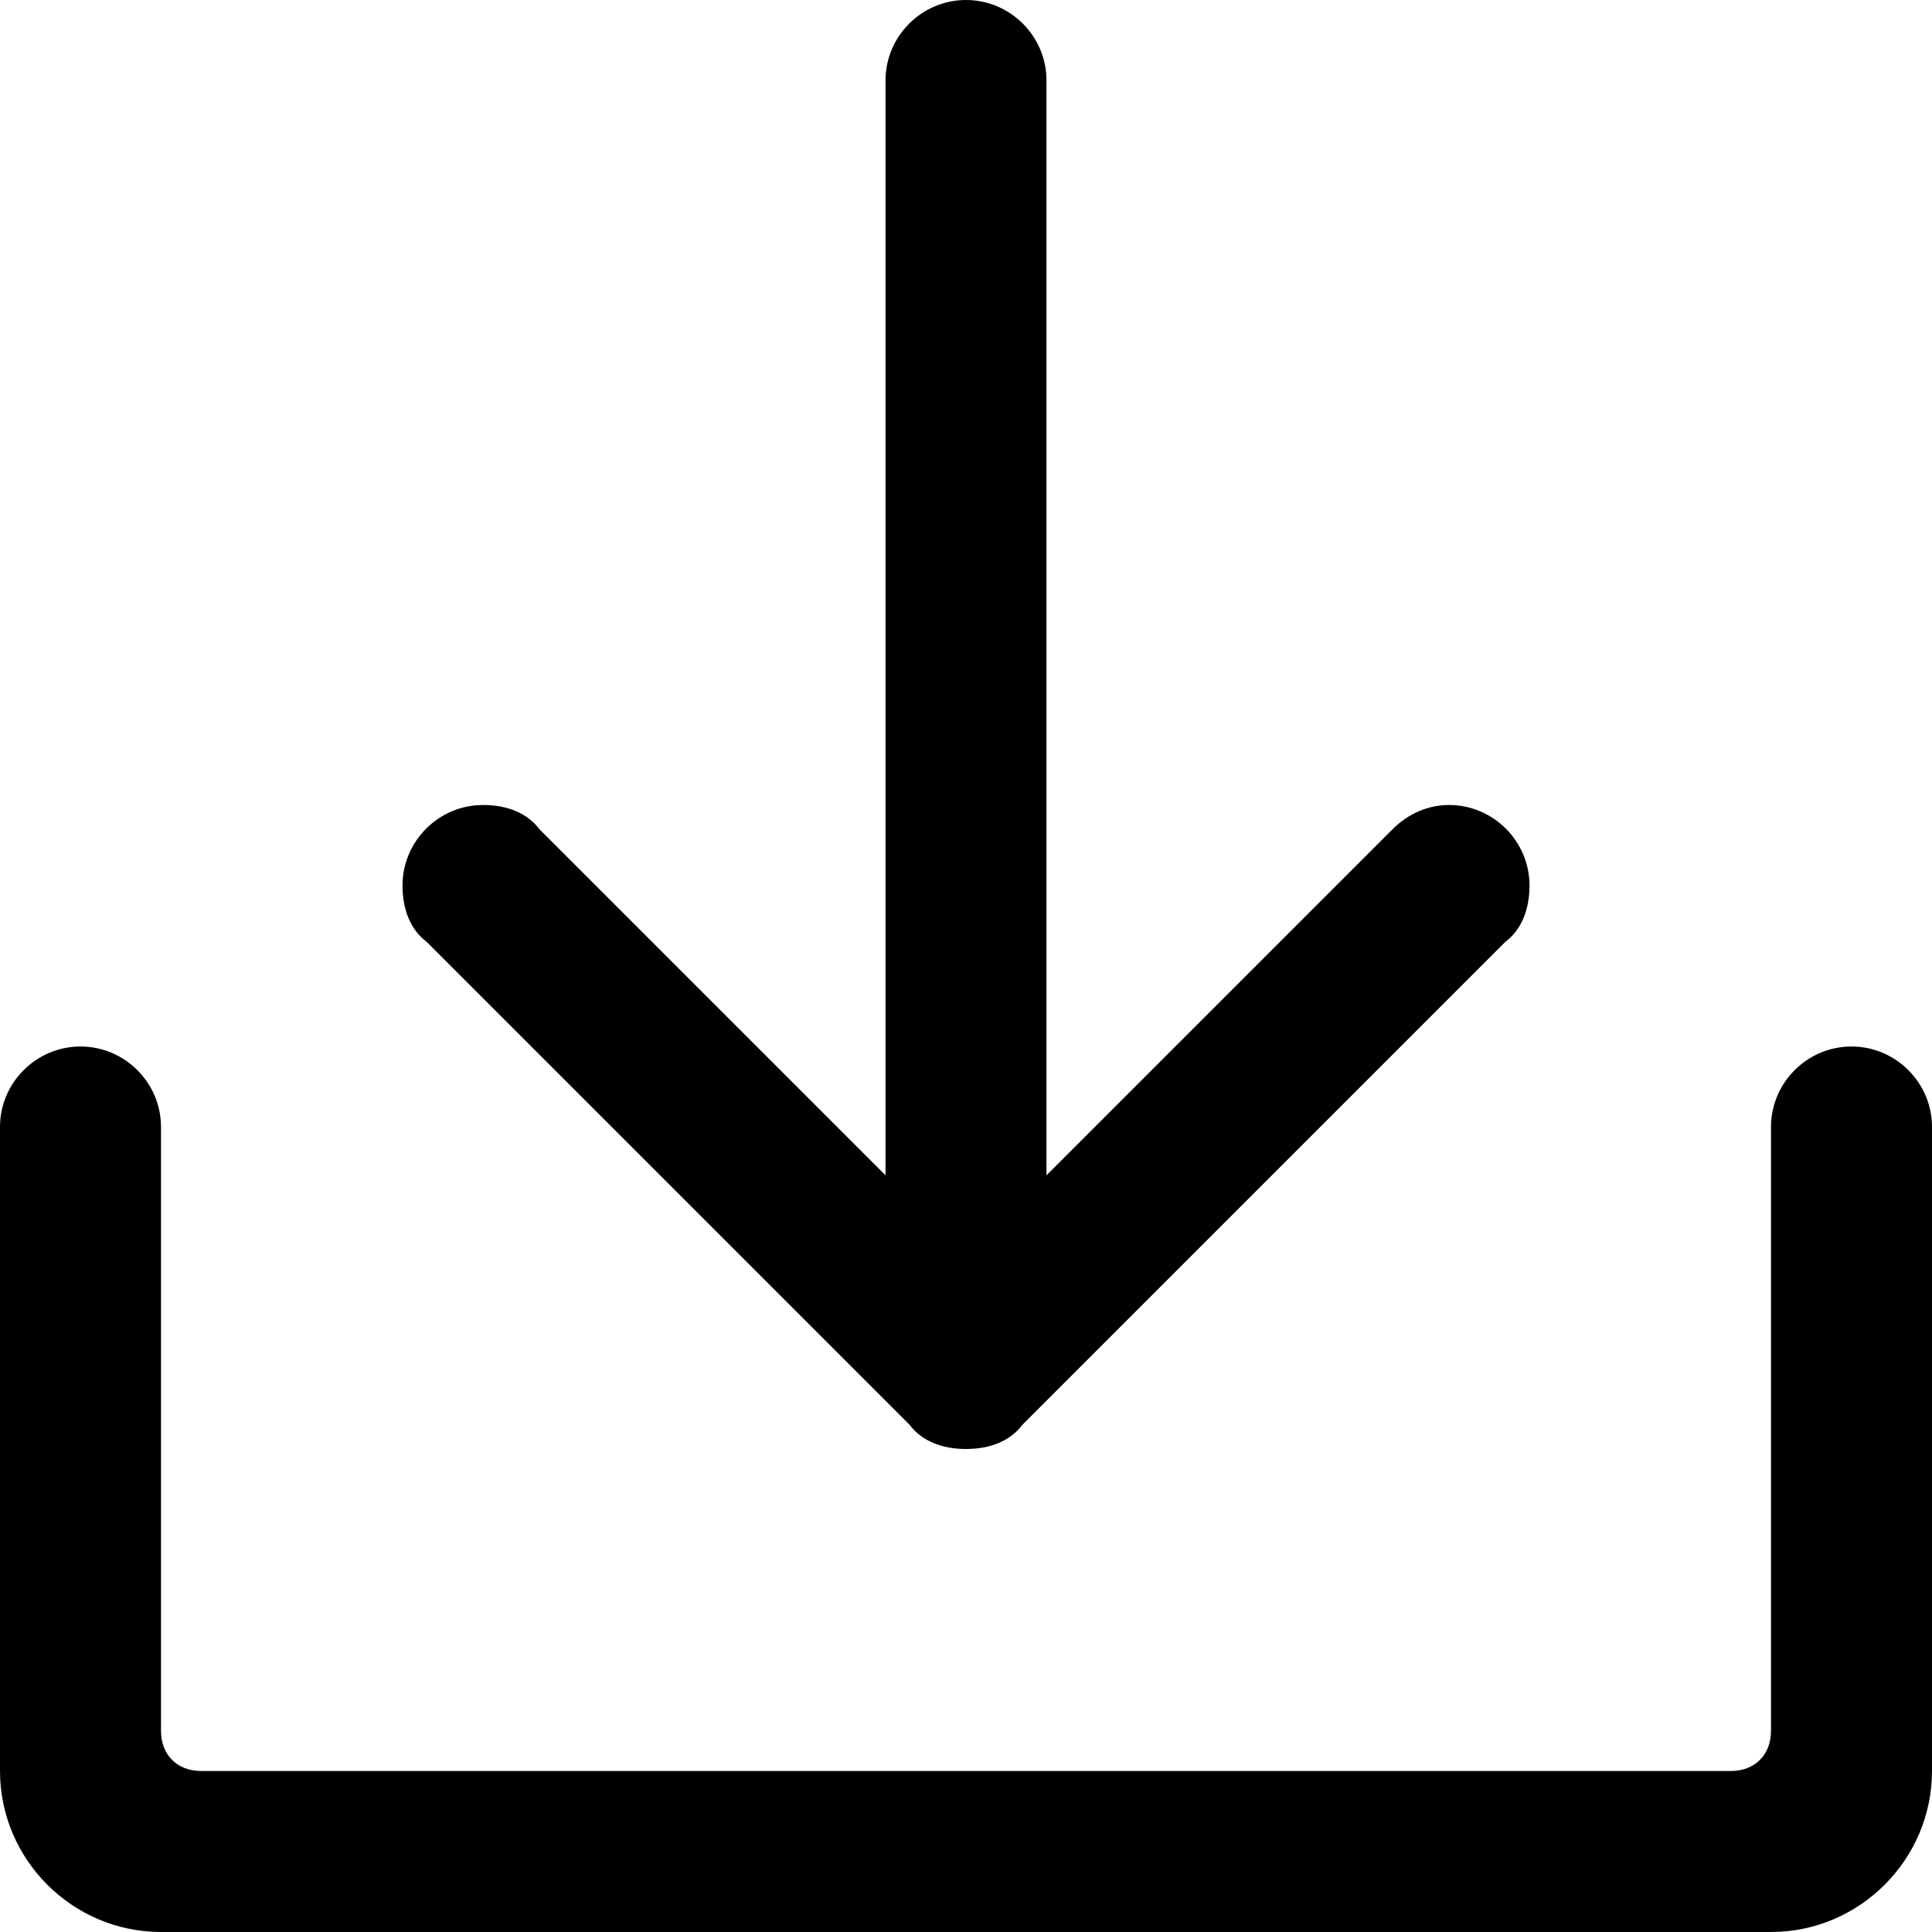 <?xml version="1.0" standalone="no"?><!DOCTYPE svg PUBLIC "-//W3C//DTD SVG 1.1//EN" "http://www.w3.org/Graphics/SVG/1.1/DTD/svg11.dtd"><svg t="1528268082903" class="icon" style="" viewBox="0 0 1024 1024" version="1.1" xmlns="http://www.w3.org/2000/svg" p-id="1837" xmlns:xlink="http://www.w3.org/1999/xlink" width="200" height="200"><defs><style type="text/css"></style></defs><path d="M938.667 1024 85.333 1024c-46.933 0-85.333-38.4-85.333-85.333L0 597.333c0-23.467 19.2-42.667 42.667-42.667s42.667 19.2 42.667 42.667l0 320c0 12.8 8.533 21.333 21.333 21.333l810.667 0c12.8 0 21.333-8.533 21.333-21.333L938.667 597.333l0 0c0-23.467 19.2-42.667 42.667-42.667s42.667 19.2 42.667 42.667l0 341.333C1024 985.6 985.6 1024 938.667 1024zM797.867 499.2l-256 256 0 0C535.467 763.733 524.8 768 512 768s-23.467-4.267-29.867-12.8l0 0-256-256 0 0C217.6 492.8 213.333 482.133 213.333 469.333c0-23.467 19.2-42.667 42.667-42.667 12.8 0 23.467 4.267 29.867 12.8l0 0 183.467 183.467L469.333 42.667c0-23.467 19.2-42.667 42.667-42.667s42.667 19.2 42.667 42.667l0 580.267 183.467-183.467 0 0c8.533-8.533 19.2-12.8 29.867-12.8 23.467 0 42.667 19.2 42.667 42.667C810.667 482.133 806.4 492.8 797.867 499.2L797.867 499.2z" p-id="1838"></path></svg>